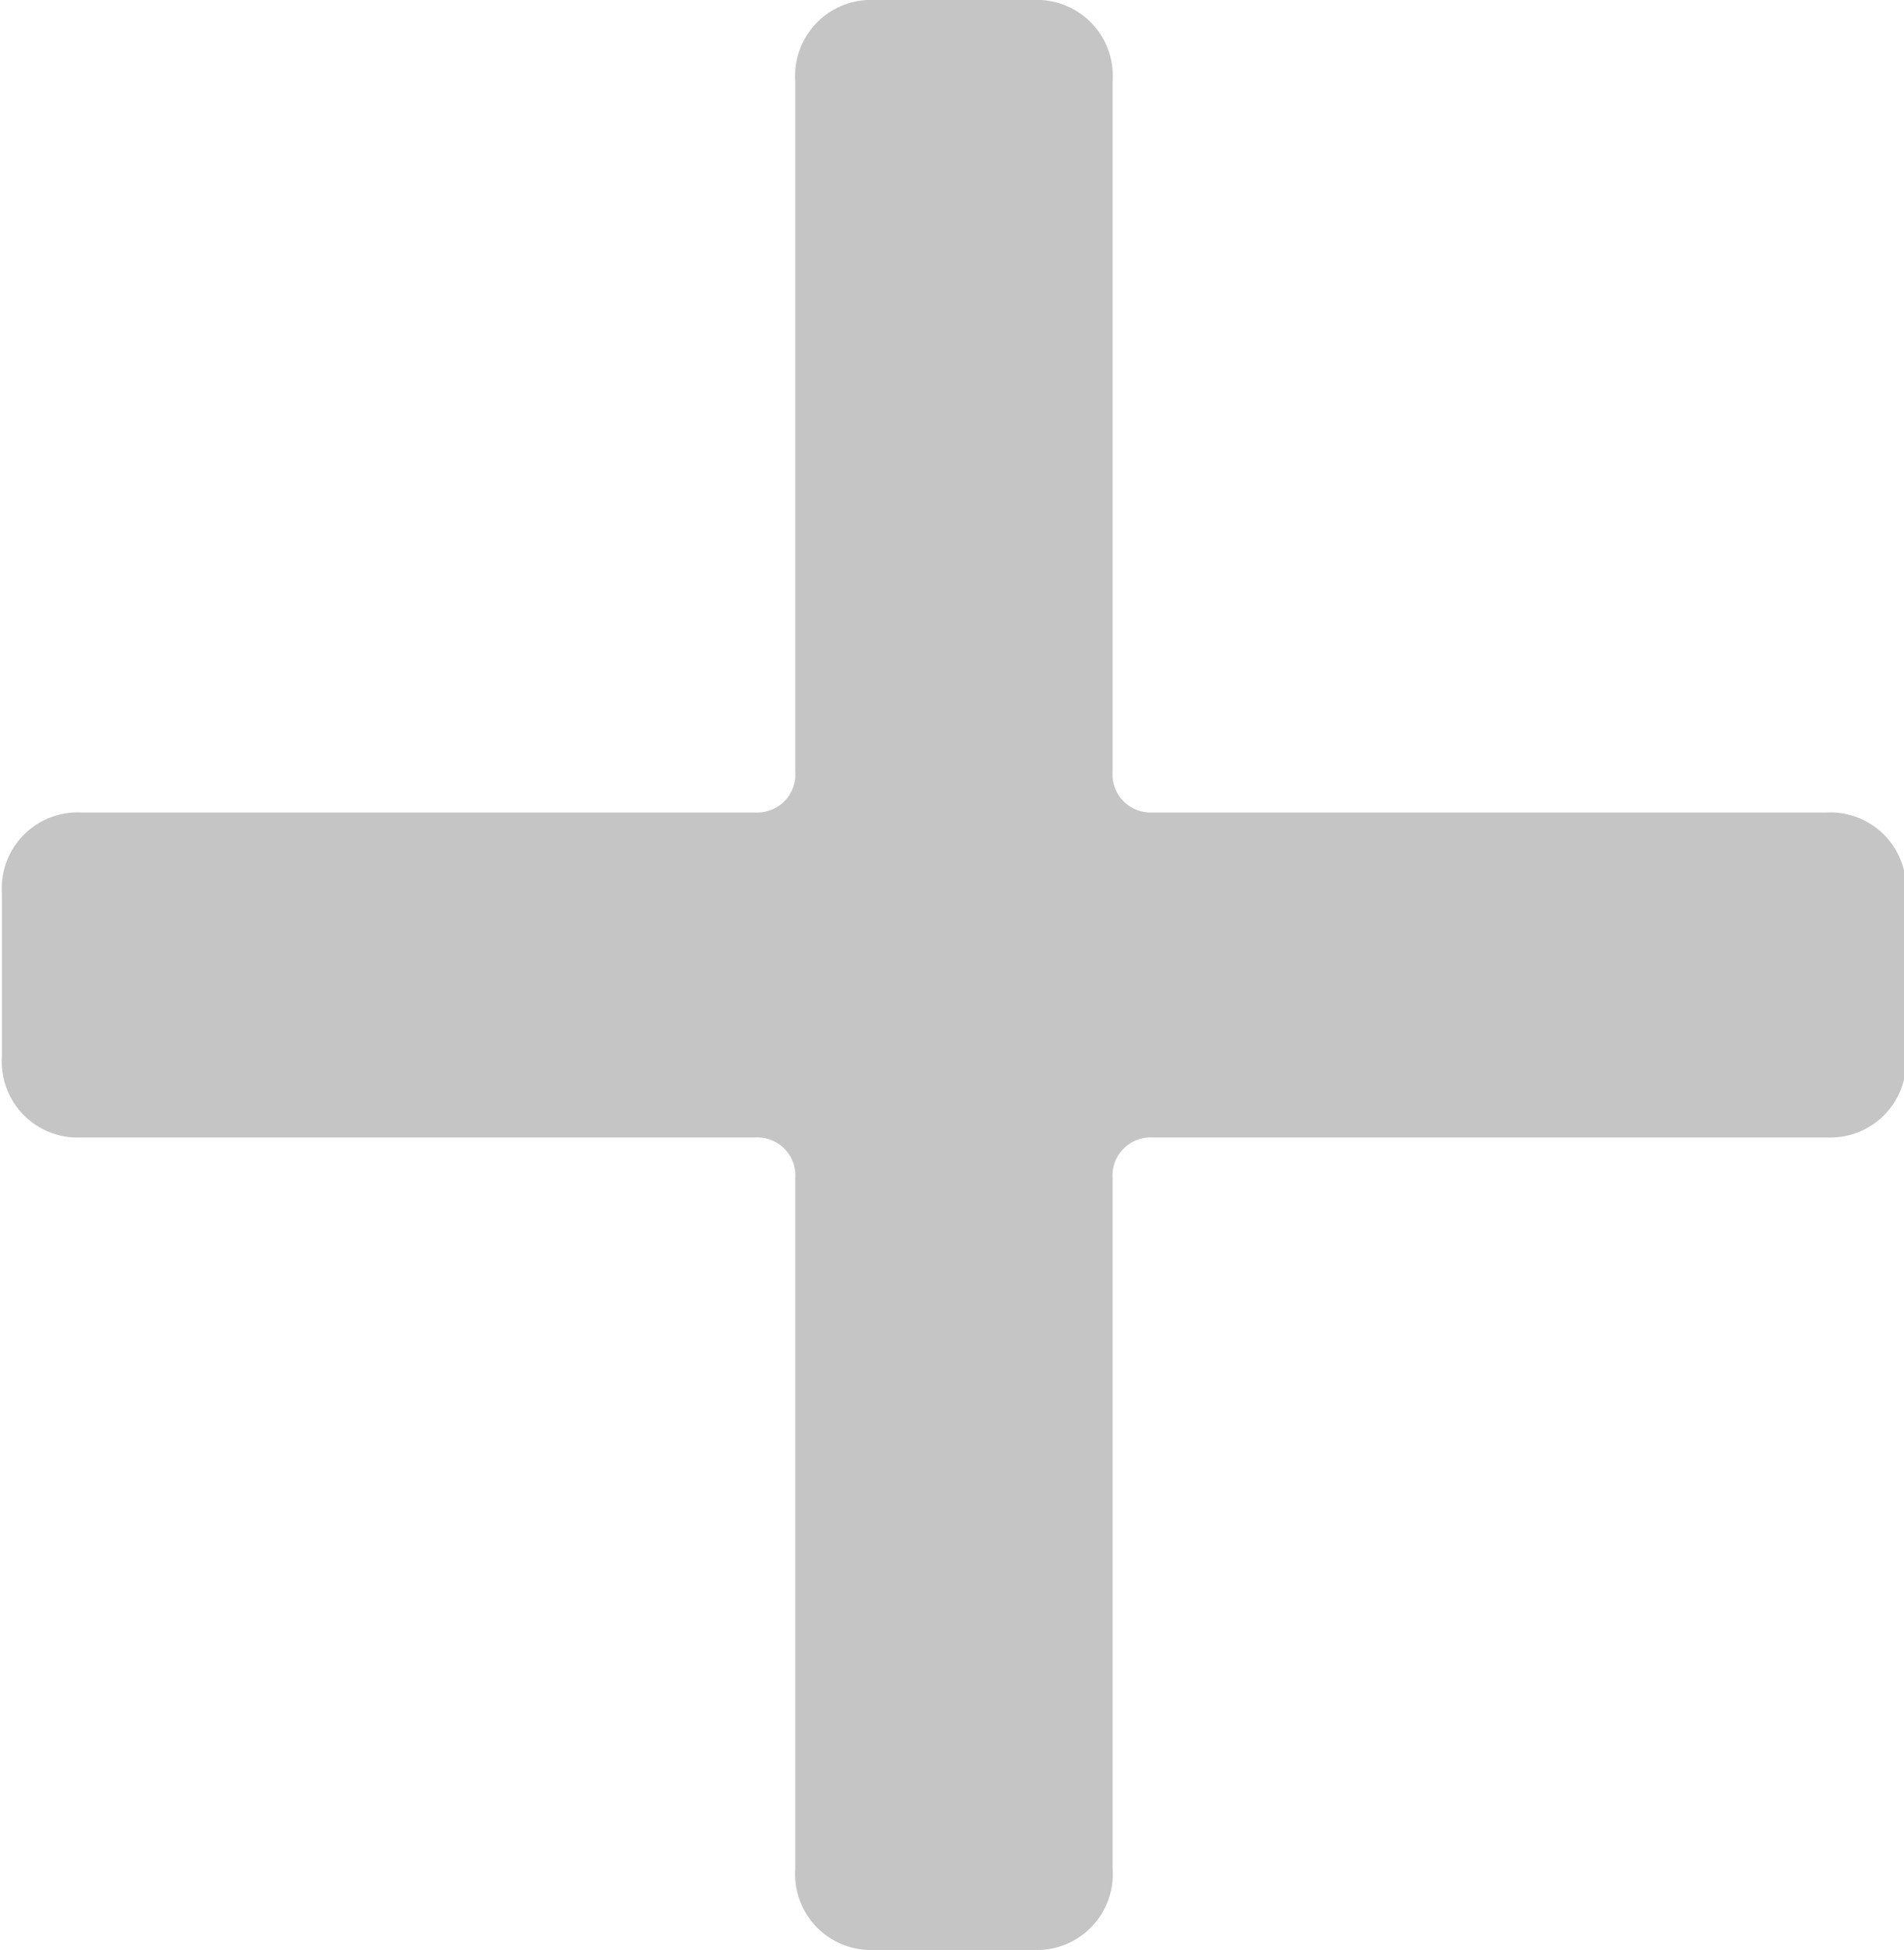 <svg xmlns="http://www.w3.org/2000/svg" width="11.719" height="12" viewBox="0 0 11.719 12">
<defs>
    <style>
      .cls-1 {
        fill: #c5c5c5;
        fill-rule: evenodd;
      }
    </style>
  </defs>
  <path id="Forma_1" data-name="Forma 1" class="cls-1" d="M974.712,450.5h-4.151a0.234,0.234,0,0,1-.244-0.25V446a0.467,0.467,0,0,0-.488-0.5h-0.977a0.467,0.467,0,0,0-.488.5v4.25a0.234,0.234,0,0,1-.244.25h-4.151a0.467,0.467,0,0,0-.488.5v1a0.467,0.467,0,0,0,.488.5h4.151a0.234,0.234,0,0,1,.244.25V457a0.467,0.467,0,0,0,.488.5h0.977a0.467,0.467,0,0,0,.488-0.5v-4.25a0.234,0.234,0,0,1,.244-0.25h4.151a0.467,0.467,0,0,0,.488-0.5v-1A0.467,0.467,0,0,0,974.712,450.5Z" transform="translate(-963.469 -445.5)"/>
</svg>
